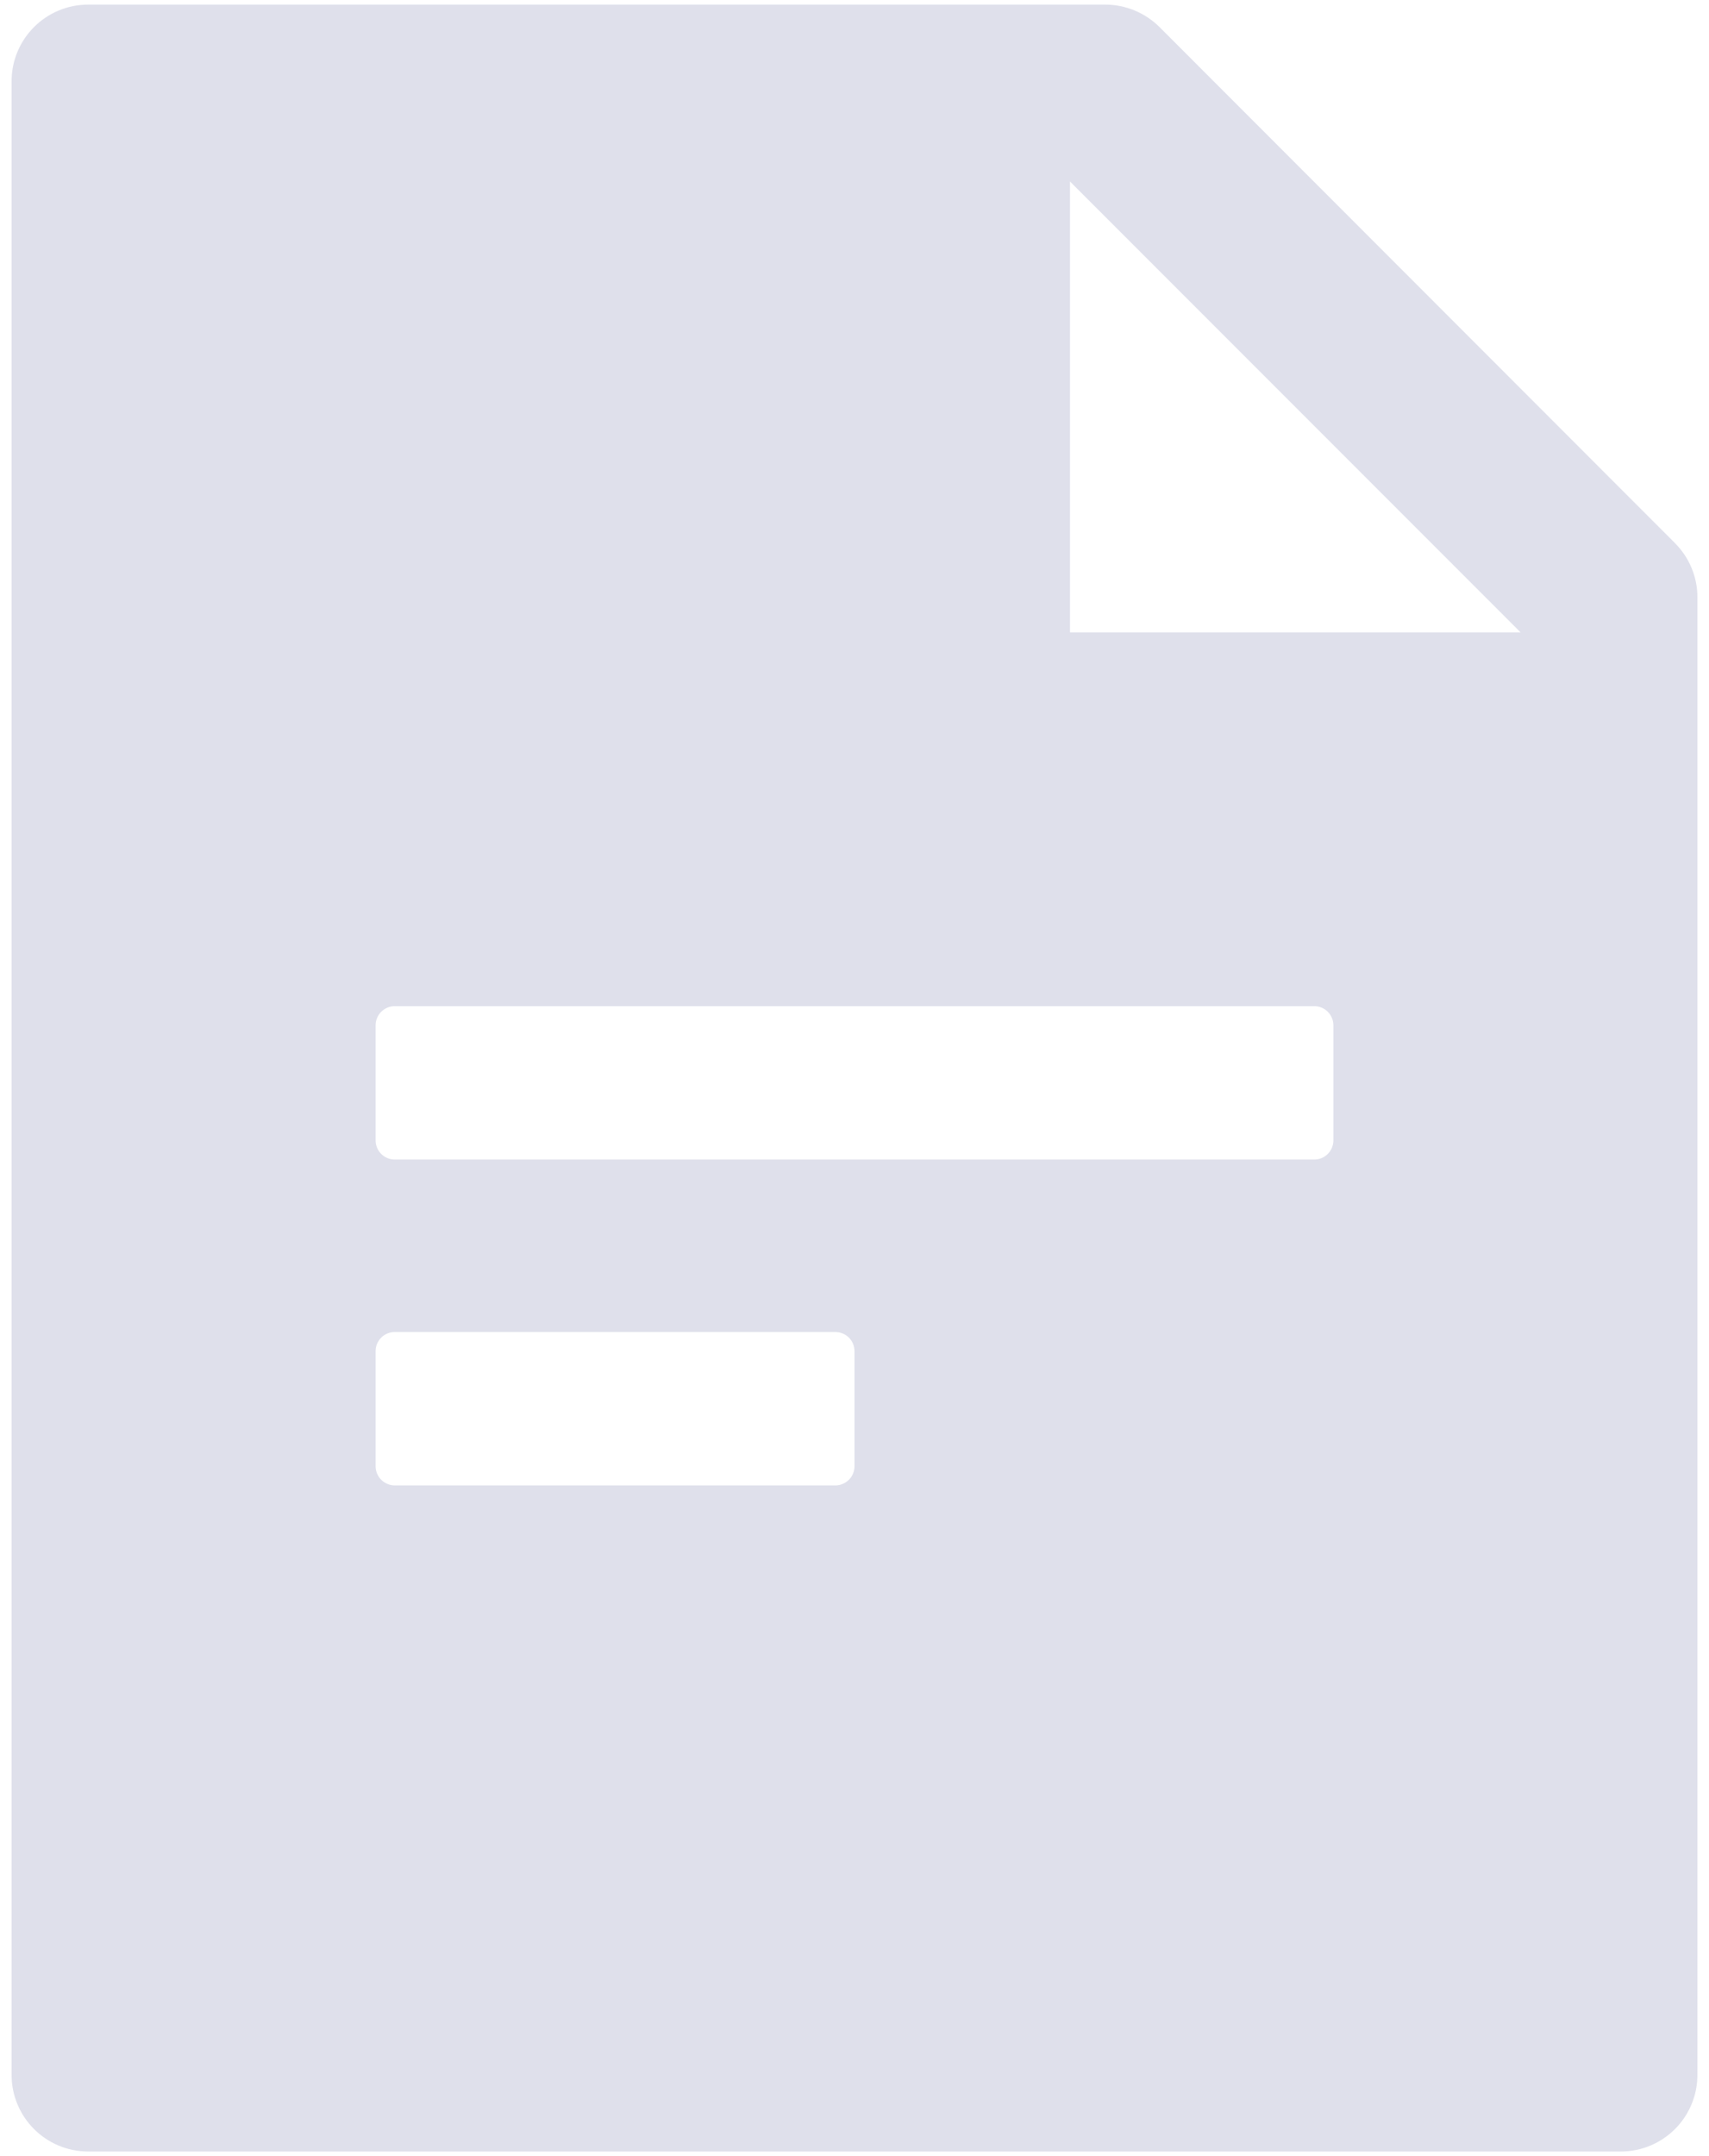 <svg width="23" height="29" viewBox="0 0 23 29" fill="none" xmlns="http://www.w3.org/2000/svg">
<path d="M22.541 7.304C22.734 7.497 22.844 7.758 22.844 8.032V27.906C22.844 28.477 22.383 28.938 21.812 28.938H1.188C0.617 28.938 0.156 28.477 0.156 27.906V1.094C0.156 0.523 0.617 0.062 1.188 0.062H14.874C15.148 0.062 15.412 0.172 15.606 0.365L22.541 7.304V7.304ZM20.465 8.506L14.4 2.441V8.506H20.465ZM5.312 13.533C5.244 13.533 5.179 13.56 5.13 13.609C5.082 13.657 5.055 13.723 5.055 13.791V15.338C5.055 15.406 5.082 15.472 5.13 15.52C5.179 15.569 5.244 15.596 5.312 15.596H17.688C17.756 15.596 17.822 15.569 17.87 15.52C17.918 15.472 17.945 15.406 17.945 15.338V13.791C17.945 13.723 17.918 13.657 17.87 13.609C17.822 13.56 17.756 13.533 17.688 13.533H5.312ZM5.312 17.916C5.244 17.916 5.179 17.943 5.13 17.991C5.082 18.04 5.055 18.105 5.055 18.174V19.721C5.055 19.789 5.082 19.855 5.13 19.903C5.179 19.951 5.244 19.979 5.312 19.979H11.242C11.311 19.979 11.376 19.951 11.425 19.903C11.473 19.855 11.5 19.789 11.5 19.721V18.174C11.5 18.105 11.473 18.04 11.425 17.991C11.376 17.943 11.311 17.916 11.242 17.916H5.312Z" fill="#DFE0EB"/>
</svg>
